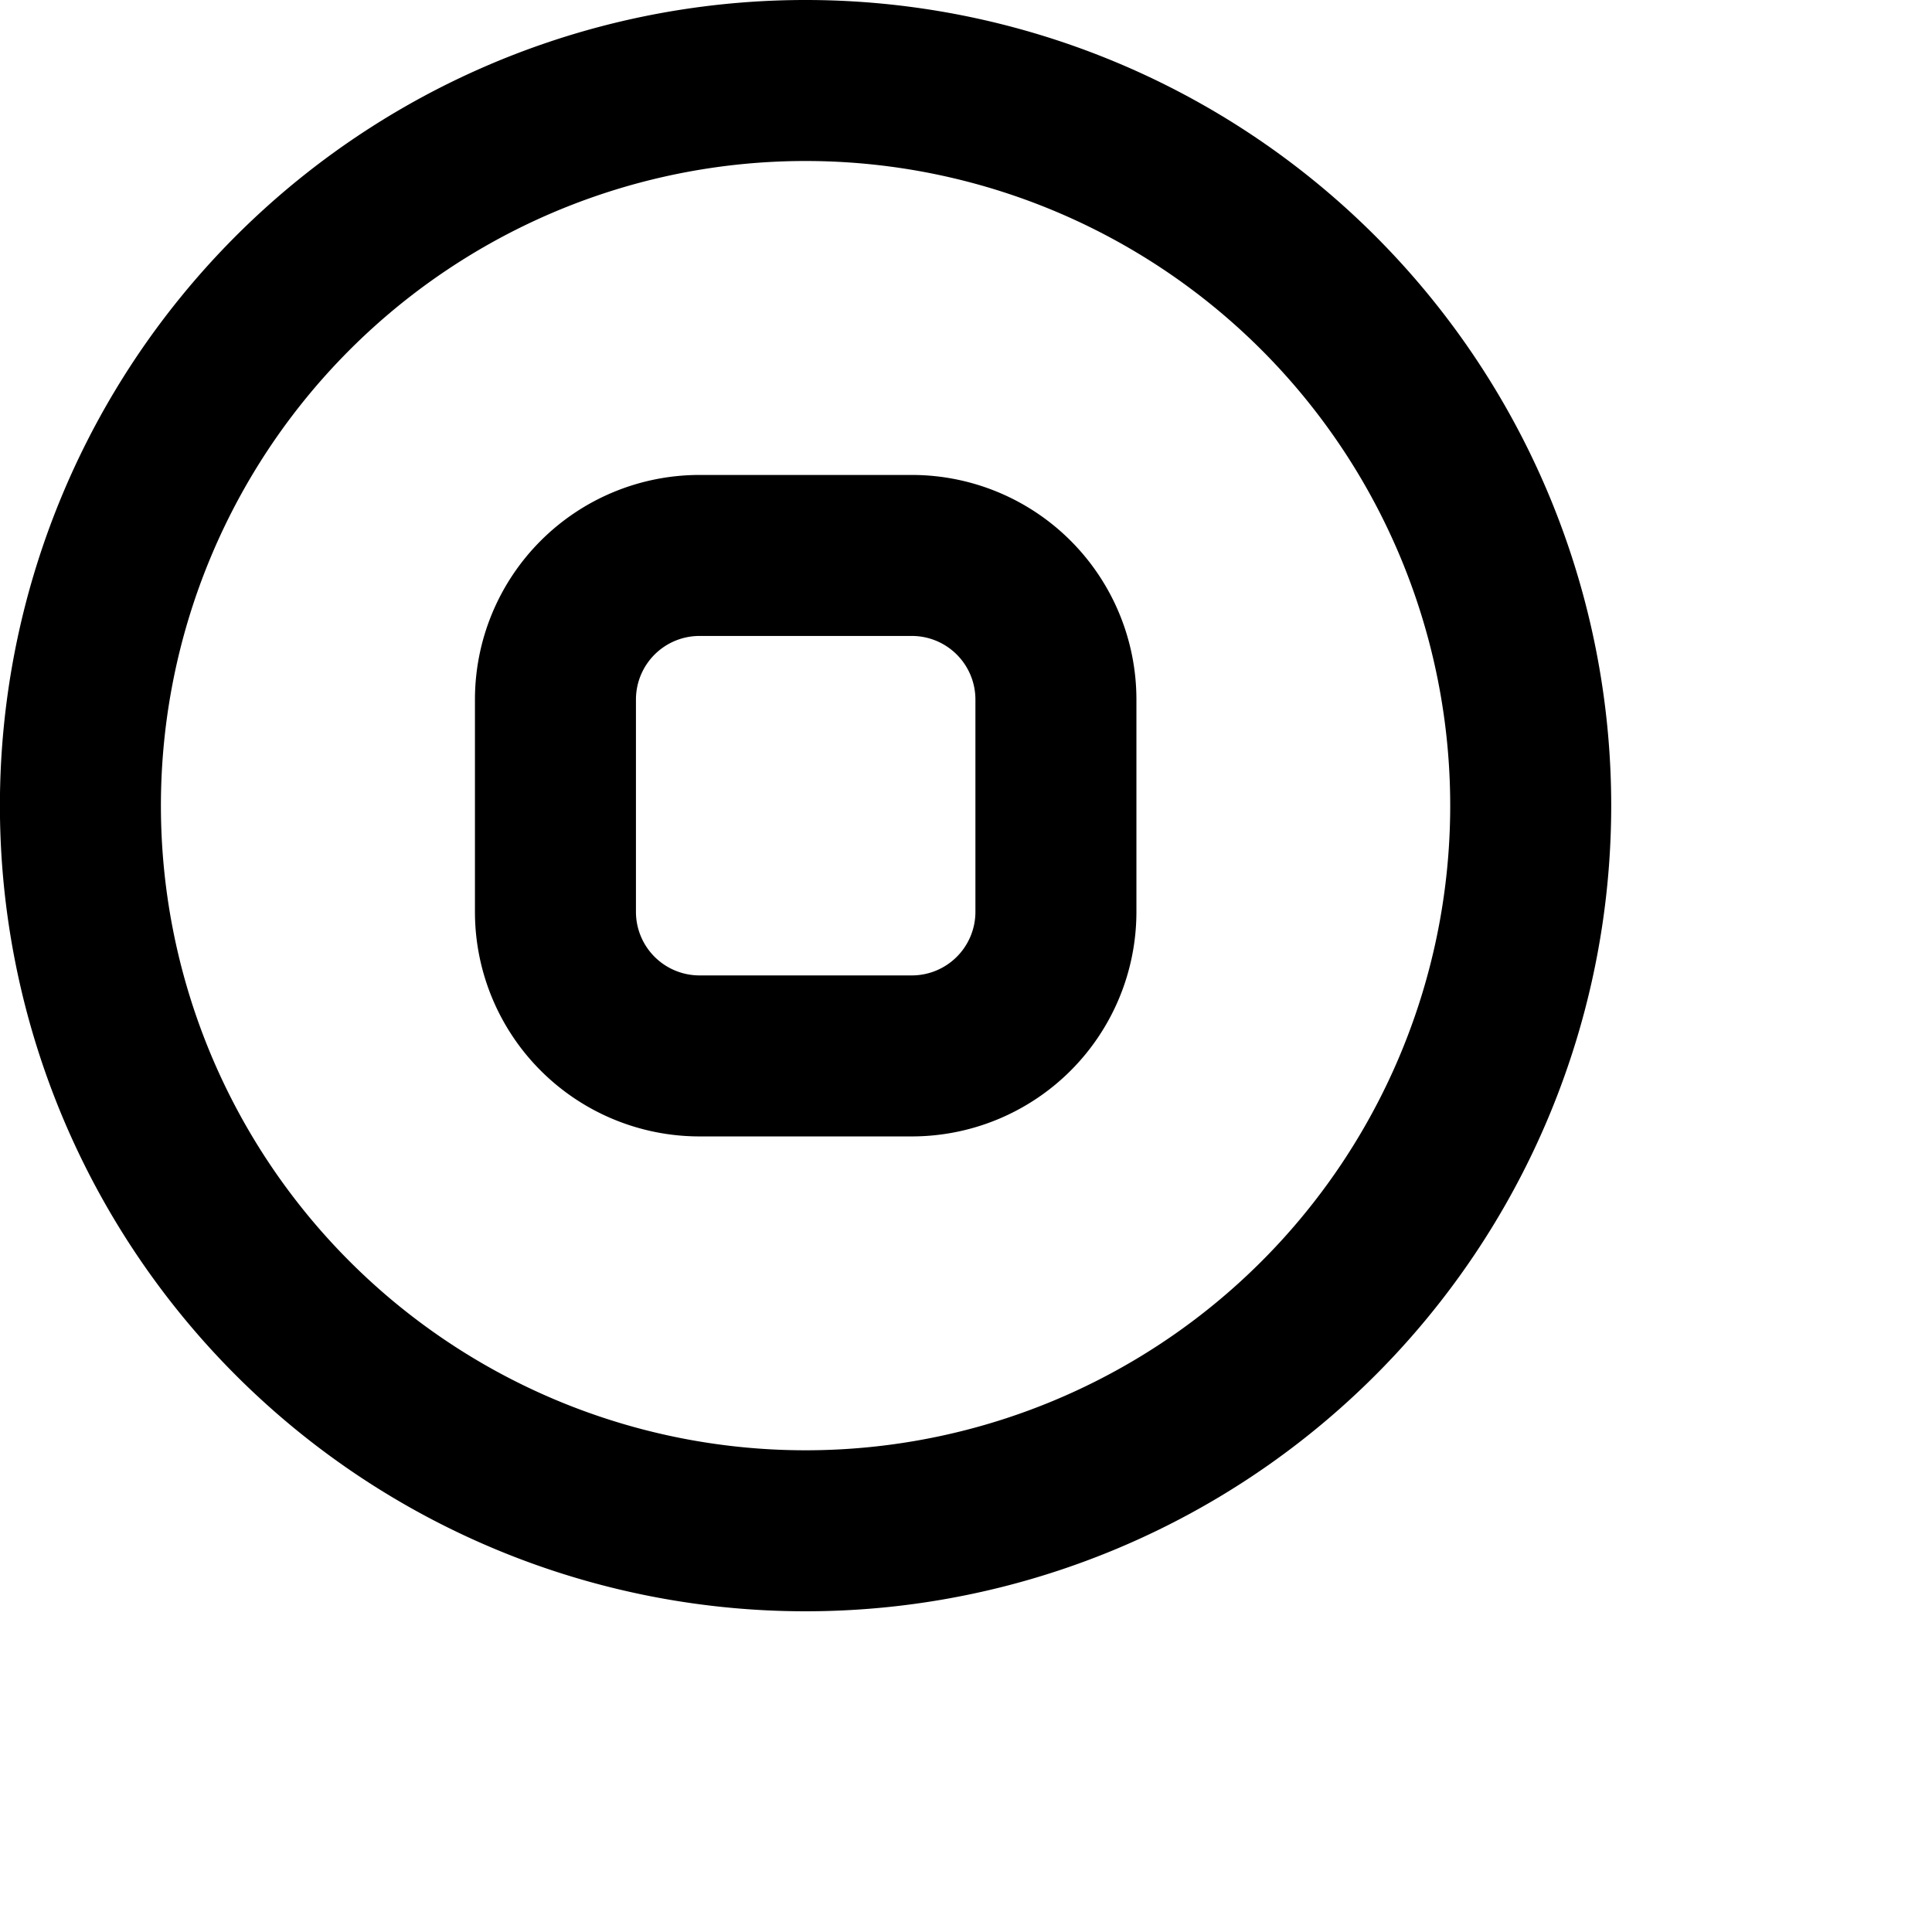 <svg xmlns="http://www.w3.org/2000/svg" viewBox="0 0 24 24" width="24" height="24" stroke="currentColor">
  <path d="M13.117,11.333a1.79,1.79,0,0,1-1.784,1.784H8.682A1.79,1.79,0,0,1,6.9,11.333V8.682A1.79,1.79,0,0,1,8.682,6.9h2.651a1.79,1.79,0,0,1,1.784,1.784ZM10.008,1a9.008,9.008,0,1,0,9.007,9.008A9.008,9.008,0,0,0,10.008,1Z" fill="none" stroke-linecap="round" stroke-linejoin="round" stroke-width="2"/>
</svg>
